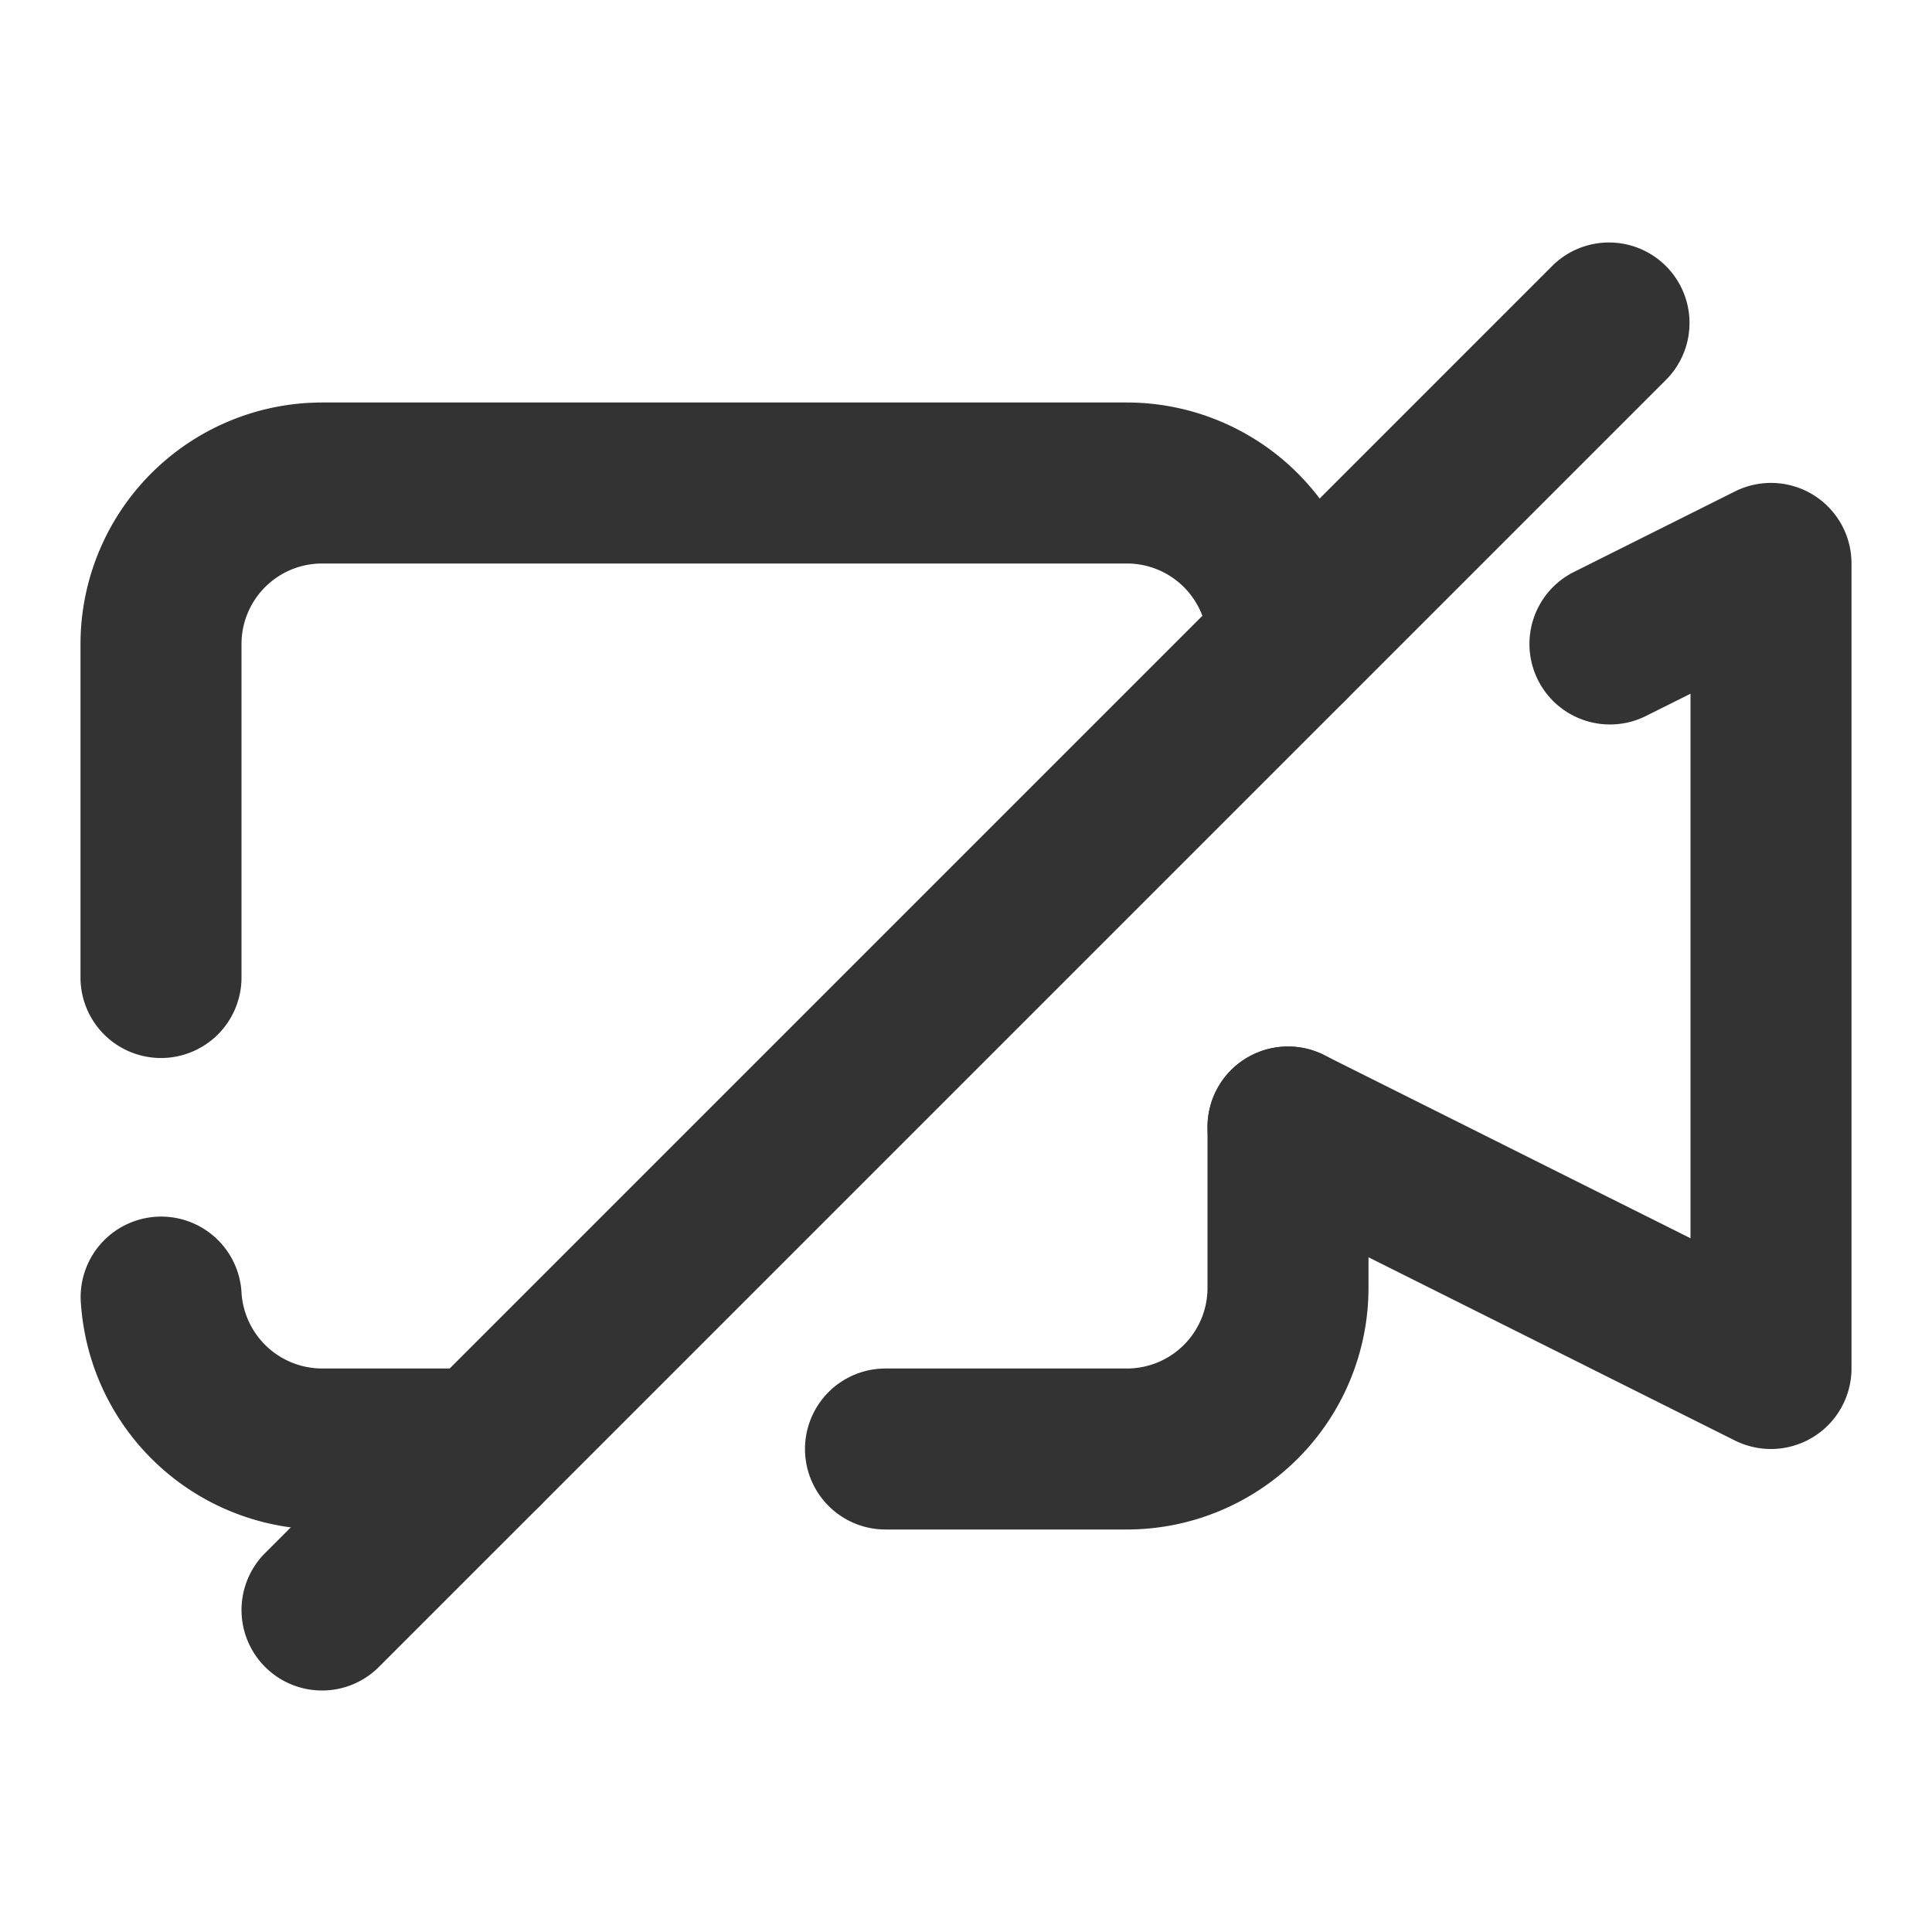 <svg id="_006_DEVICES" data-name="006_DEVICES" xmlns="http://www.w3.org/2000/svg" width="24" height="24" viewBox="0 0 24 24"><title>006_040</title><path d="M6,19H4a3.01,3.01,0,0,1-2.993-2.786A1.0 1,0,1,1,3.001,16.071,1.005,1.005,0,0,0,4,17H6a1,1,0,0,1,0,2ZM2,13.143a1.0 1,0,0,1-1-1V8A3.003,3.003,0,0,1,4,5H14a3.003,3.003,0,0,1,3,3,1,1,0,0,1-2,0,1.001,1.001,0,0,0-1-1H4A1.001,1.001,0,0,0,3,8v4.143A1.0 1,0,0,1,2,13.143Z" style="fill:#333"/><path d="M14,19H11a1,1,0,0,1,0-2h3a1.001,1.001,0,0,0,1-1V14a1,1,0,0,1,2,0v2A3.003,3.003,0,0,1,14,19Z" style="fill:#333"/><path d="M22,18a1.003,1.003,0,0,1-.447-.105l-6-3a1,1,0,0,1,.895-1.789L21,15.382V8.618l-.553.276a1,1,0,1,1-.895-1.789l2-1A1,1,0,0,1,23,7V17a1.001,1.001,0,0,1-1,1Z" style="fill:#333"/><path d="M4,21a1,1,0,0,1-.707-1.707l16-16A1.0 1,0,0,1,20.707,4.707l-16,16A.997.997,0,0,1,4,21Z" style="fill:#333"/></svg>